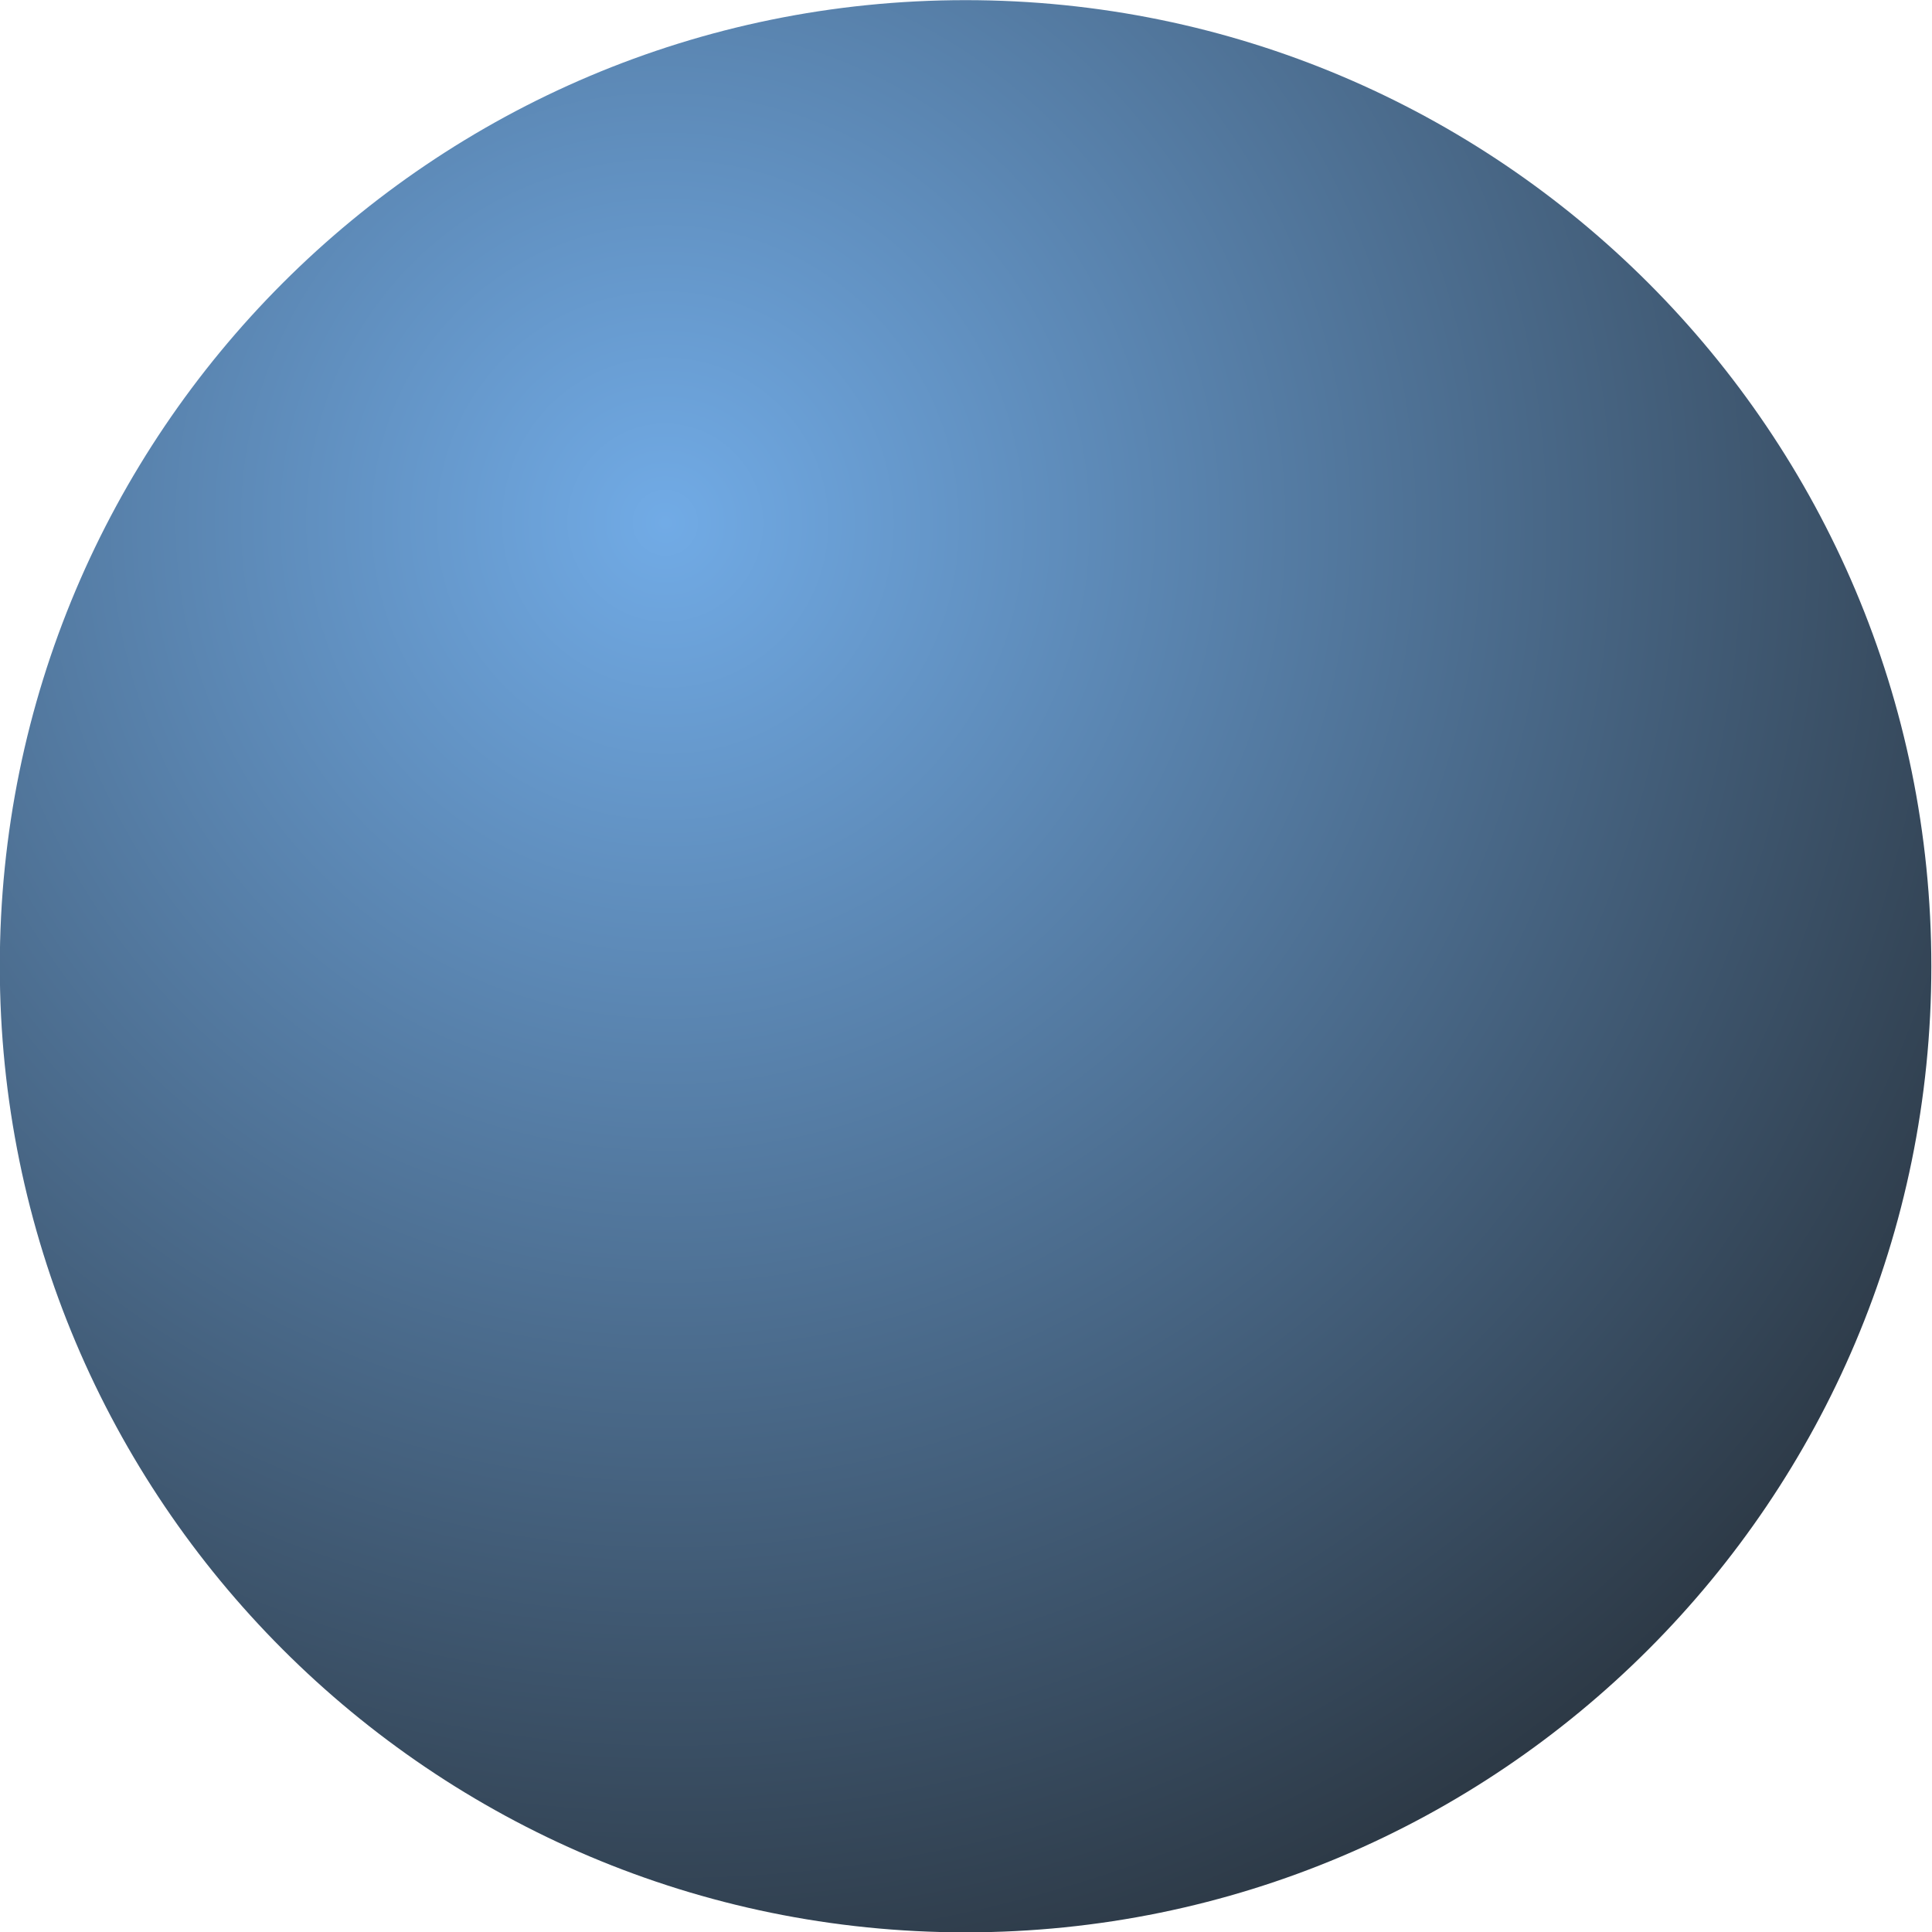 <?xml version="1.0" encoding="UTF-8" standalone="no"?>
<!-- Created with Inkscape (http://www.inkscape.org/) -->

<svg
   xmlns:dc="http://purl.org/dc/elements/1.1/"
   xmlns:cc="http://creativecommons.org/ns#"
   xmlns:rdf="http://www.w3.org/1999/02/22-rdf-syntax-ns#"
   xmlns:svg="http://www.w3.org/2000/svg"
   xmlns="http://www.w3.org/2000/svg"
   xmlns:xlink="http://www.w3.org/1999/xlink"
   xmlns:sodipodi="http://sodipodi.sourceforge.net/DTD/sodipodi-0.dtd"
   xmlns:inkscape="http://www.inkscape.org/namespaces/inkscape"
   width="405"
   height="405"
   id="svg3783"
   version="1.1"
   inkscape:version="0.48.4 r9939"
   sodipodi:docname="dot.svg"
   inkscape:export-xdpi="2.22"
   inkscape:export-ydpi="2.22">
  <defs
     id="defs3785">
    <linearGradient
       id="linearGradient3815">
      <stop
         style="stop-color:#71abe6;stop-opacity:1"
         offset="0"
         id="stop3817" />
      <stop
         style="stop-color:#1a1a1a;stop-opacity:1"
         offset="1"
         id="stop3819" />
    </linearGradient>
    <linearGradient
       id="linearGradient3803">
      <stop
         style="stop-color:#554400;stop-opacity:1"
         offset="0"
         id="stop3805" />
      <stop
         style="stop-color:#a02c2c;stop-opacity:1"
         offset="1"
         id="stop3807" />
    </linearGradient>
    <radialGradient
       inkscape:collect="always"
       xlink:href="#linearGradient3815"
       id="radialGradient3821"
       cx="289.783"
       cy="479.095"
       fx="289.783"
       fy="479.095"
       r="202.857"
       gradientTransform="matrix(1.14,1.603,-1.595,1.134,743.578,-608.331)"
       gradientUnits="userSpaceOnUse" />
  </defs>
  <sodipodi:namedview
     id="base"
     pagecolor="#ffffff"
     bordercolor="#666666"
     borderopacity="1.0"
     inkscape:pageopacity="0.0"
     inkscape:pageshadow="2"
     inkscape:zoom="0.7"
     inkscape:cx="125.84333"
     inkscape:cy="286.11718"
     inkscape:document-units="px"
     inkscape:current-layer="layer1"
     showgrid="false"
     inkscape:window-width="1053"
     inkscape:window-height="935"
     inkscape:window-x="842"
     inkscape:window-y="17"
     inkscape:window-maximized="0"
     showborder="true"
     borderlayer="false"
     inkscape:showpageshadow="true"
     fit-margin-top="0"
     fit-margin-left="0"
     fit-margin-right="0"
     fit-margin-bottom="0" />
  <g
     inkscape:label="Layer 1"
     inkscape:groupmode="layer"
     id="layer1"
     transform="translate(-170,-287.362)">
    <path
       sodipodi:type="arc"
       style="fill:url(#radialGradient3821);fill-opacity:1;fill-rule:evenodd"
       id="path3813"
       sodipodi:cx="372.85715"
       sodipodi:cy="491.64789"
       sodipodi:rx="202.85715"
       sodipodi:ry="200.71428"
       d="m 575.714,491.648 c 0,110.851 -90.822,200.714 -202.857,200.714 C 260.822,692.362 170,602.499 170,491.648 c 0,-110.851 90.822,-200.714 202.857,-200.714 112.035,0 202.857,89.863 202.857,200.714 z"
       transform="matrix(0.998,0,0,1.009,0.299,-6.16)" />
  </g>
</svg>
